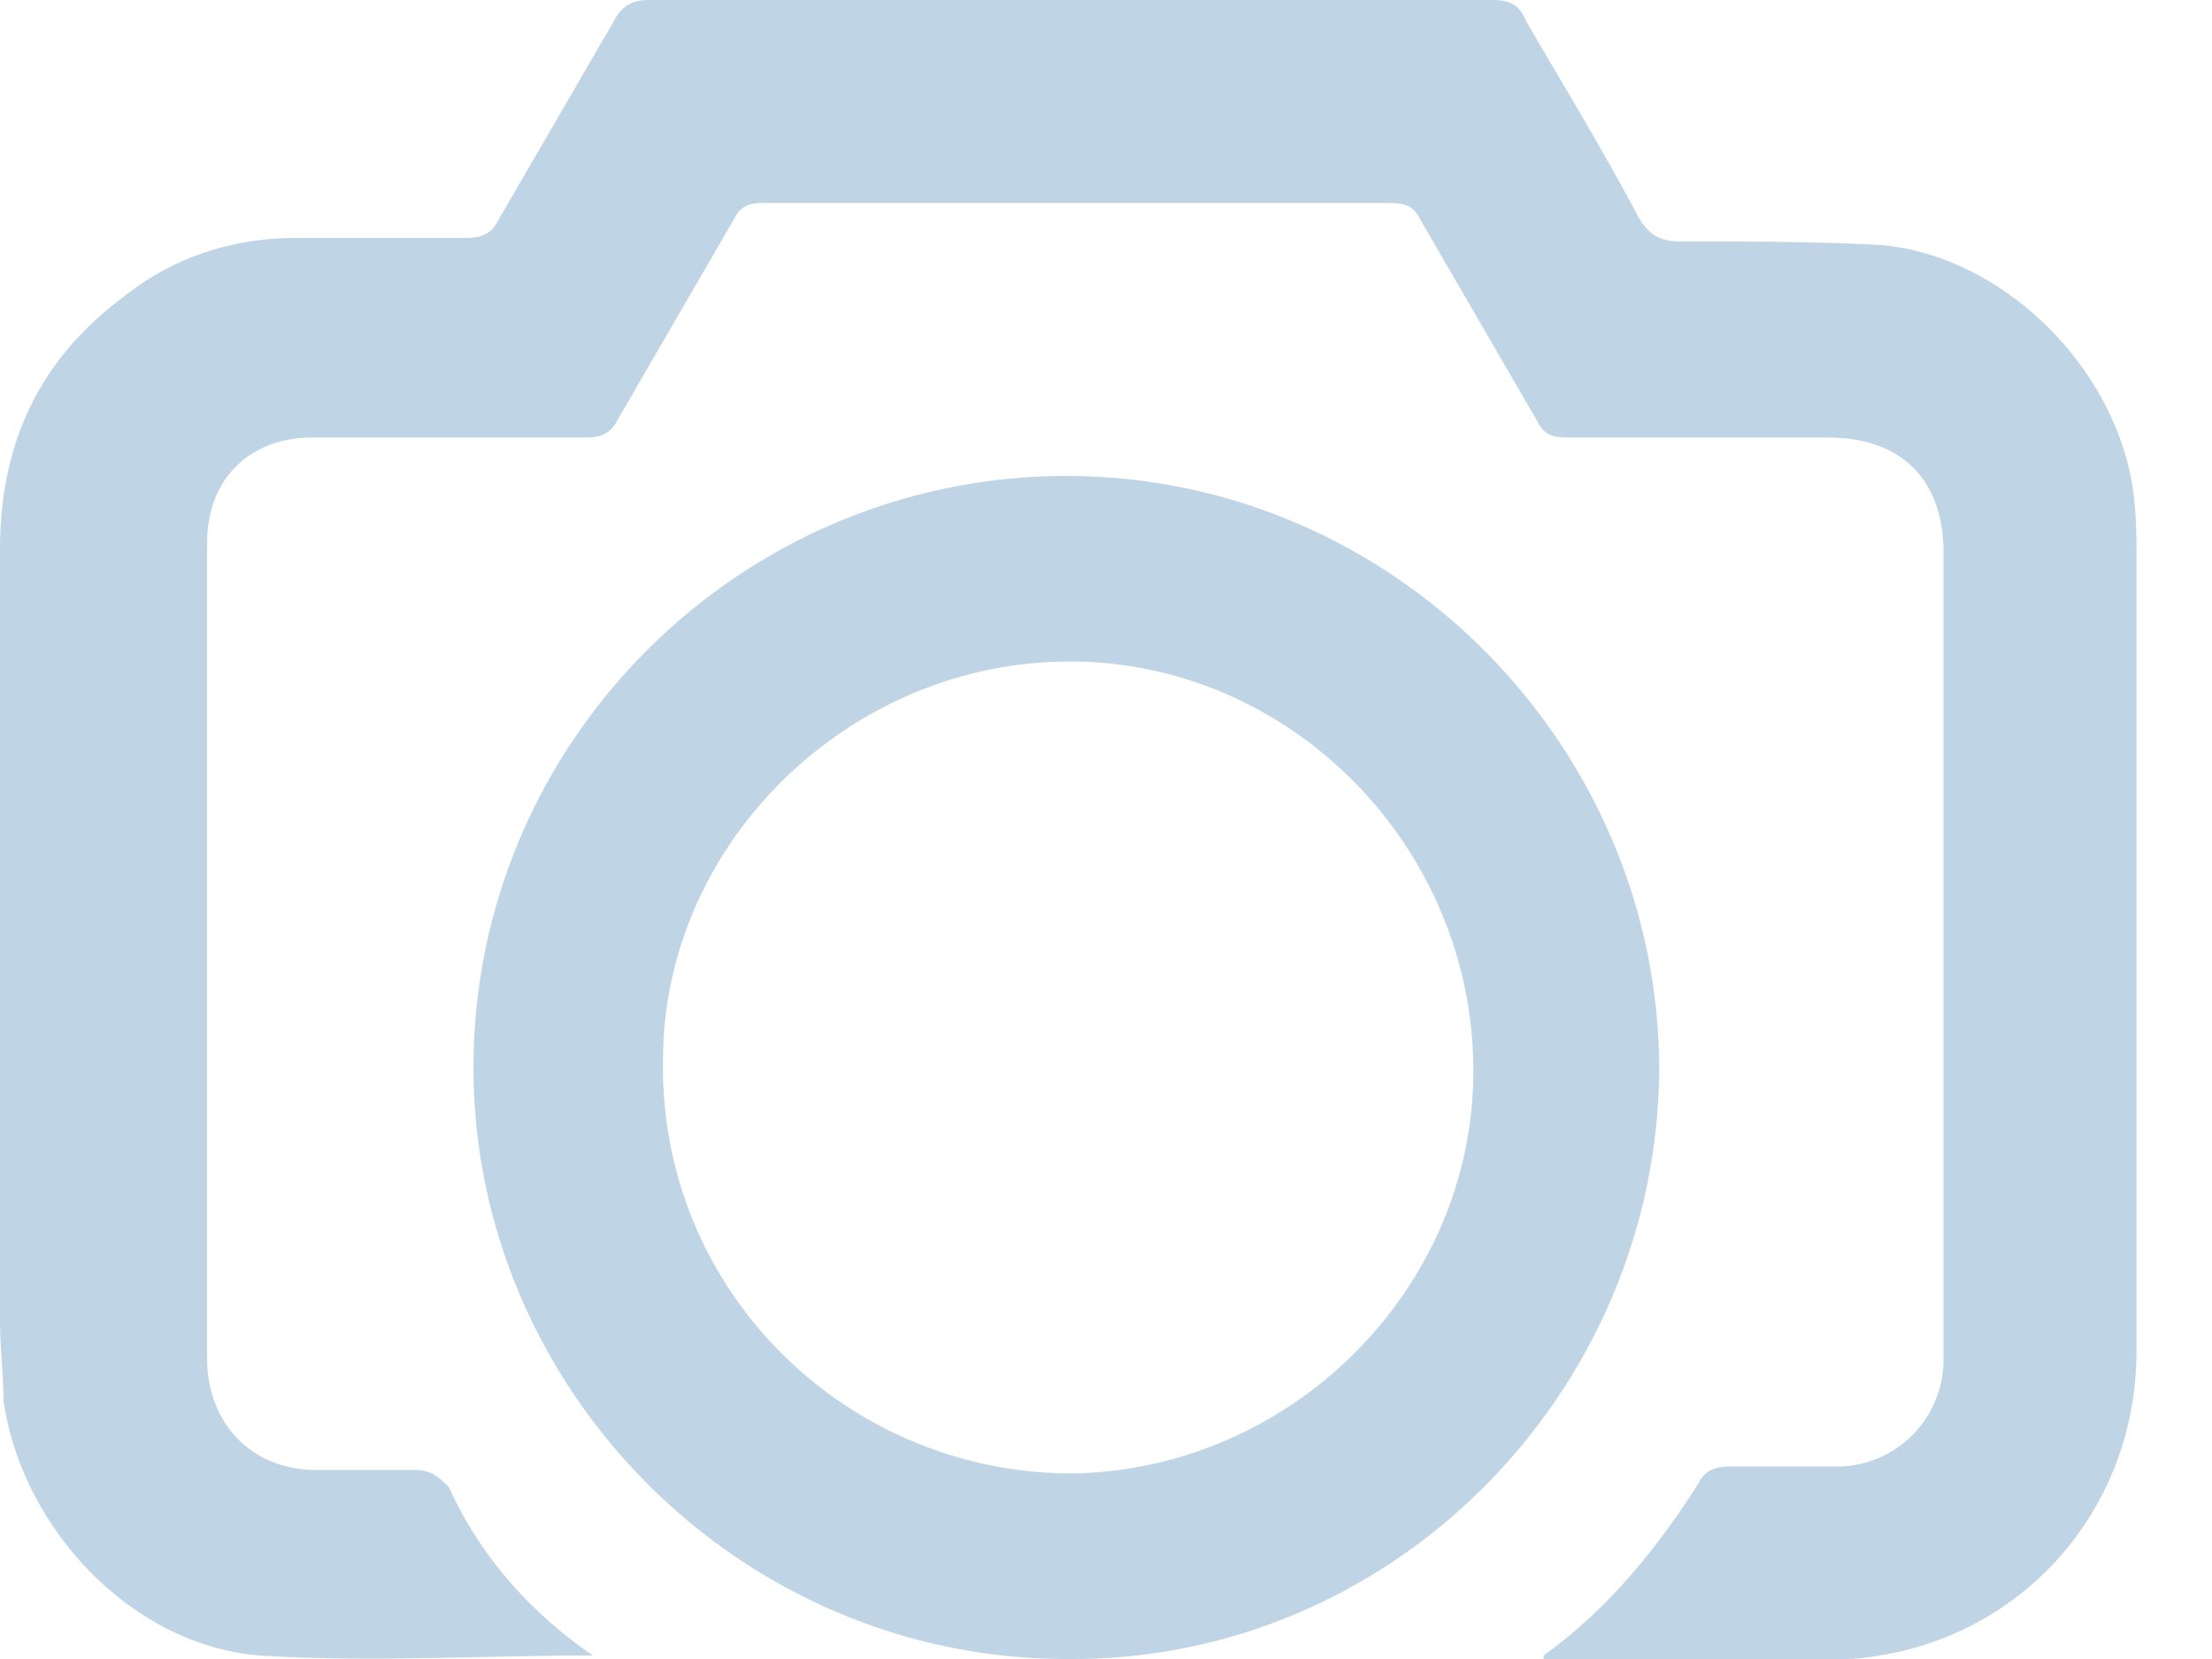 <svg xmlns="http://www.w3.org/2000/svg" width="24" height="18" fill="none" viewBox="0 0 24 18">
  <path fill="#BFD4E4" d="M6.433 17.962c-1.218 0-2.436.076-3.616 0C1.408 17.848.228 16.557.038 15.19c0-.266-.038-.57-.038-.873V5.961c0-1.14.419-2.05 1.332-2.734.571-.456 1.218-.646 1.903-.646h1.828c.152 0 .266-.038.342-.19L6.661.228c.076-.152.19-.228.38-.228h9.136c.19 0 .305.038.38.228.42.721.838 1.405 1.219 2.126.114.19.228.266.457.266.723 0 1.446 0 2.17.038 1.332.114 2.55 1.33 2.74 2.658.038.266.038.532.038.798v8.544c0 1.595-1.066 2.924-2.588 3.266-.19.038-.381.076-.571.076h-3.274v-.038c.685-.494 1.218-1.14 1.675-1.86.076-.153.19-.19.343-.19h1.141a1.16 1.16 0 0 0 1.18-1.178V6c0-.797-.456-1.253-1.256-1.253h-2.816c-.19 0-.267-.038-.343-.19l-1.256-2.165c-.076-.151-.152-.19-.343-.19H8.298c-.19 0-.267.039-.343.19L6.7 4.557c-.076.152-.19.19-.342.19h-2.97c-.684 0-1.141.456-1.141 1.14v8.847c0 .722.495 1.215 1.18 1.215h1.066c.19 0 .266.076.38.19.305.684.838 1.33 1.56 1.823Z"/>
  <path fill="#BFD4E4" d="M5.137 11.582c0-3.532 2.893-6.418 6.433-6.418s6.433 2.924 6.433 6.456c-.038 3.532-2.93 6.418-6.433 6.38-3.54 0-6.433-2.924-6.433-6.418Zm6.471-4.405c-2.398 0-4.415 1.975-4.415 4.329-.038 2.468 1.941 4.443 4.377 4.481 2.398 0 4.416-1.975 4.416-4.367 0-2.43-1.98-4.443-4.378-4.443Z"/>
</svg>
